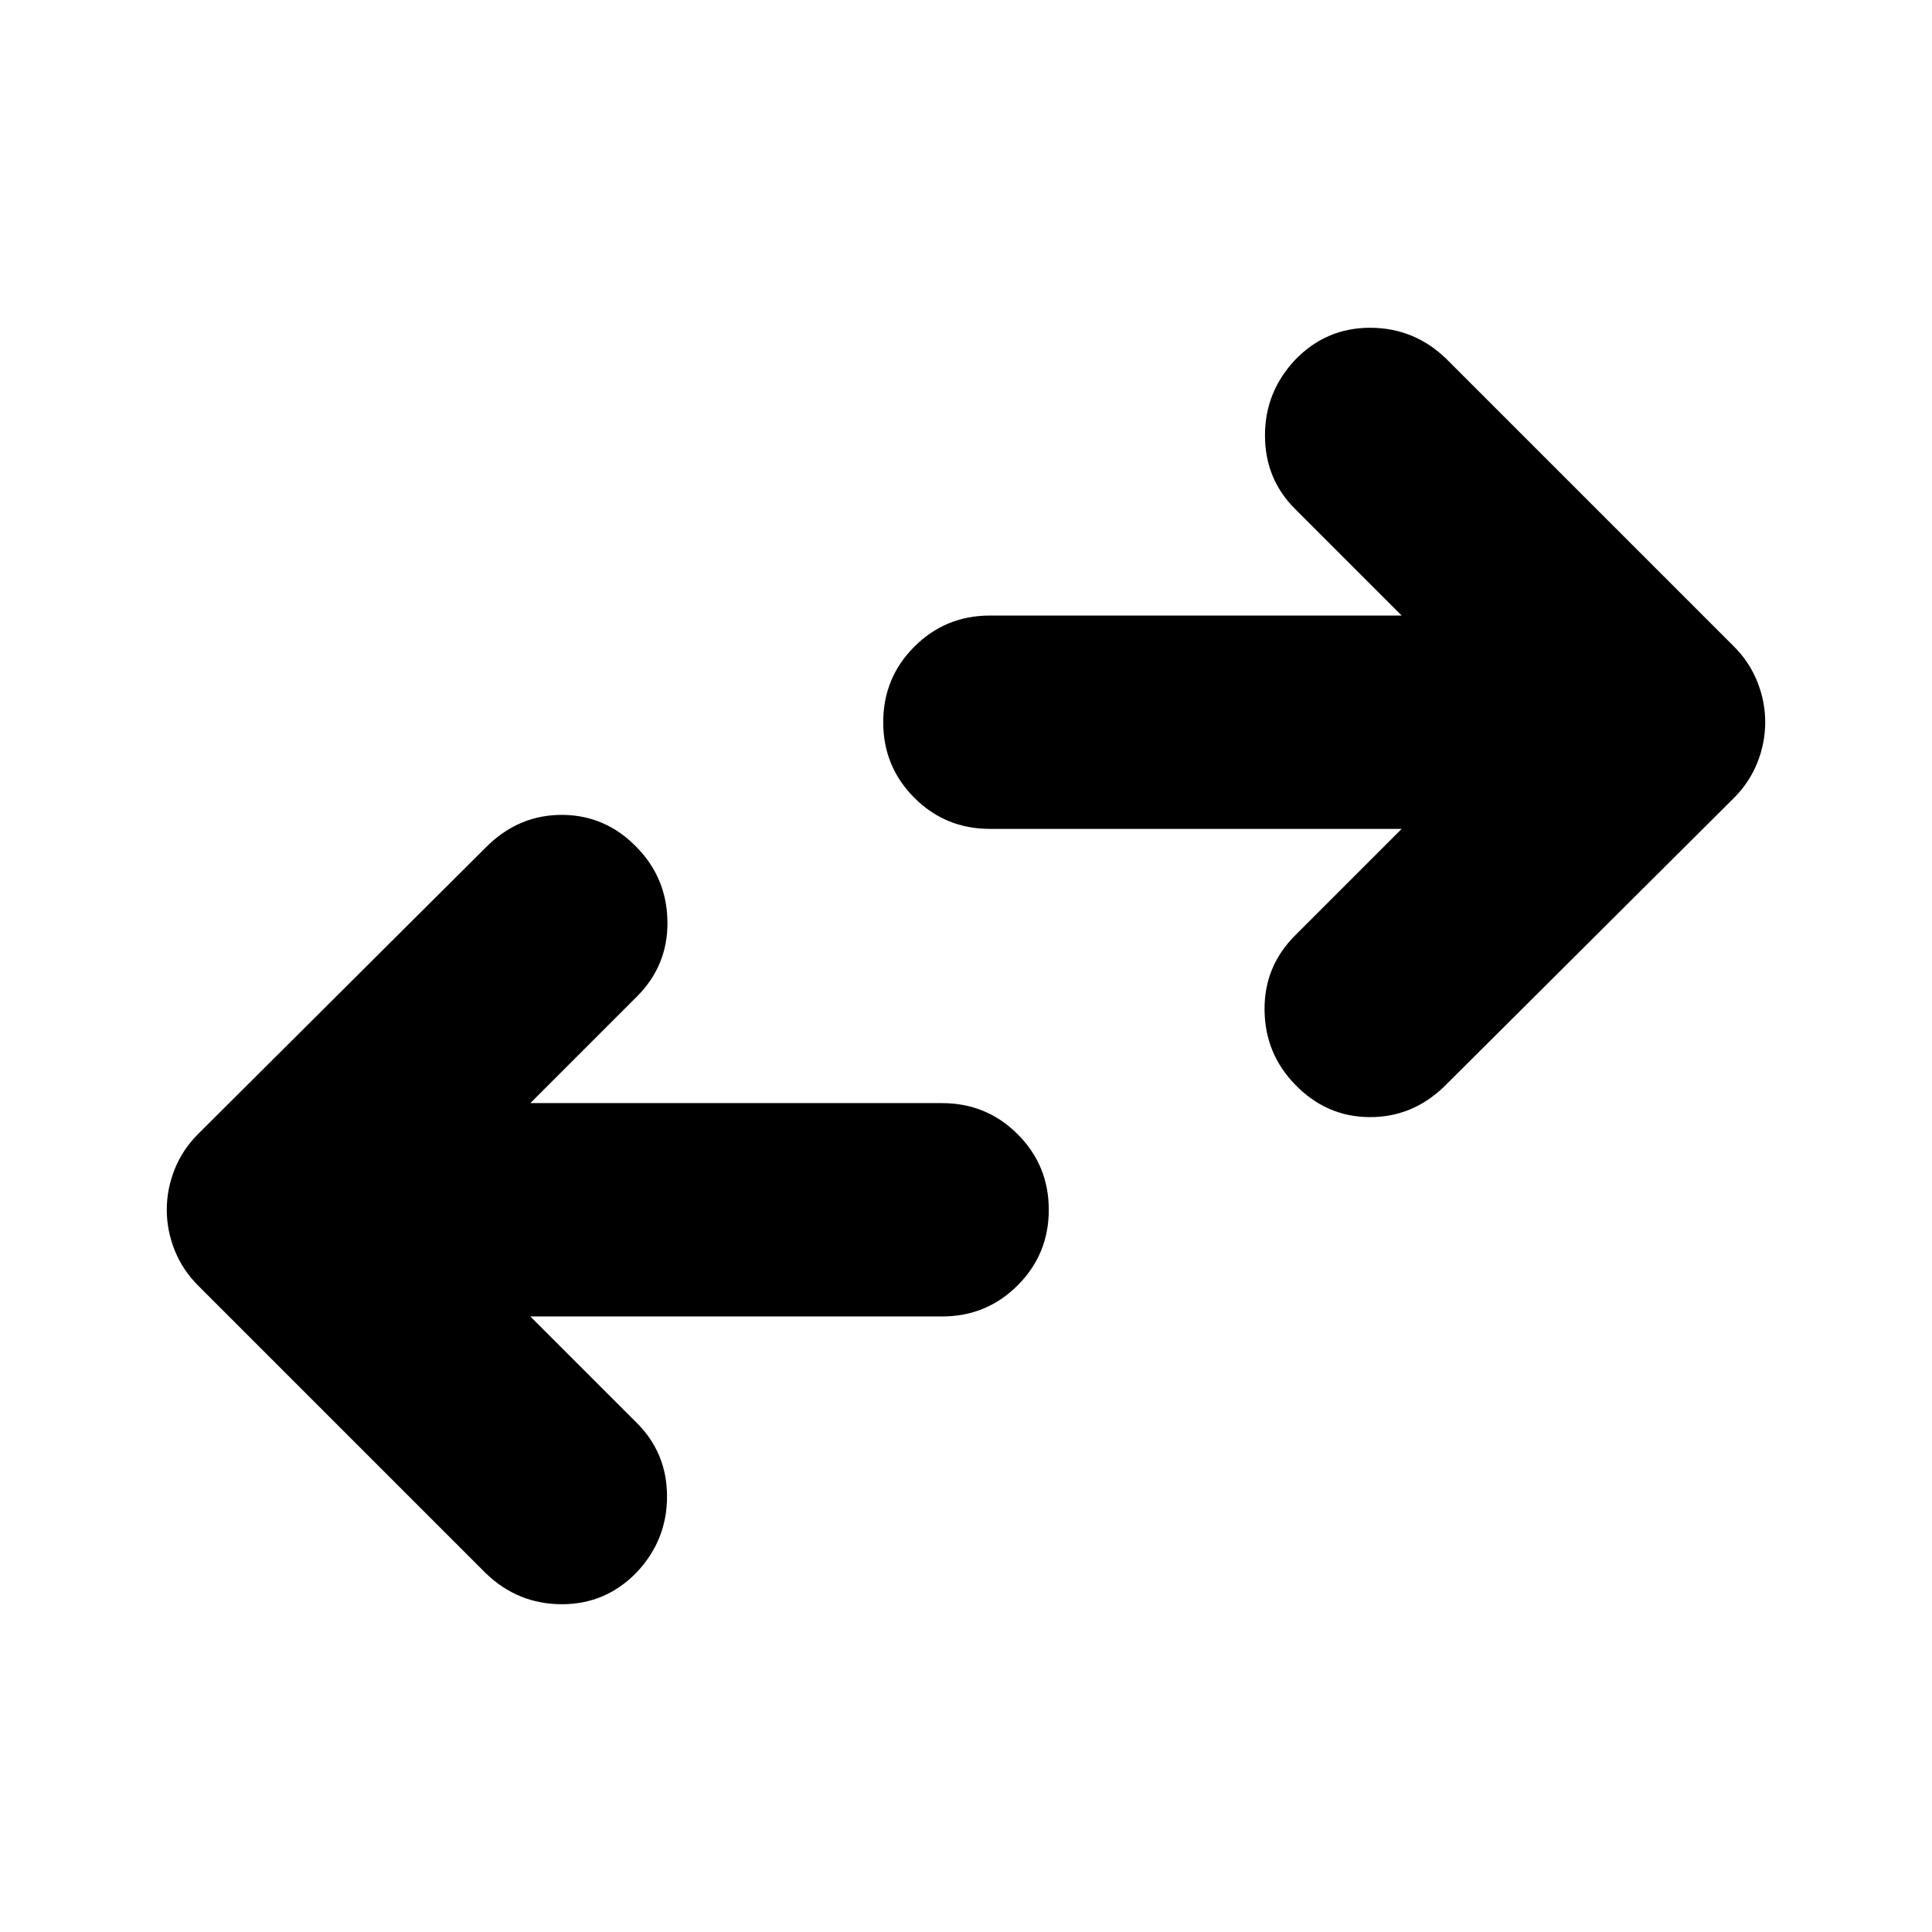 <svg xmlns="http://www.w3.org/2000/svg" height="24" viewBox="0 -960 960 960" width="24"><path d="m263.52-305.87 52.96 52.96q14.96 14.95 14.96 36.54t-14.96 37.54q-15.39 15.96-37.26 15.96-21.87 0-37.83-15.39l-143-143q-7.69-7.7-11.61-17.52-3.91-9.83-3.91-20.09t3.91-20.09q3.92-9.82 11.61-17.52l144-143.43q15.96-15.39 37.33-15.18 21.37.22 36.76 16.18 14.96 15.39 15.17 37.04.22 21.65-15.17 37.04l-52.96 52.96h204.61q22.09 0 37.54 15.46 15.46 15.45 15.46 37.54t-15.46 37.54q-15.45 15.46-37.54 15.46H263.52Zm432.96-242.26H491.87q-22.09 0-37.54-15.46-15.46-15.45-15.46-37.54t15.46-37.54q15.45-15.46 37.54-15.46h204.61l-52.96-52.96q-14.96-14.95-14.96-36.54t14.96-37.54q15.39-15.96 37.26-15.96 21.87 0 37.83 15.39l143 143q7.69 7.7 11.61 17.52 3.91 9.83 3.91 20.09t-3.91 20.09q-3.92 9.82-11.61 17.52l-144 143.43q-15.96 15.39-37.33 15.18-21.37-.22-36.76-16.18-14.96-15.39-15.17-37.04-.22-21.65 15.17-37.04l52.96-52.96Z"/></svg>